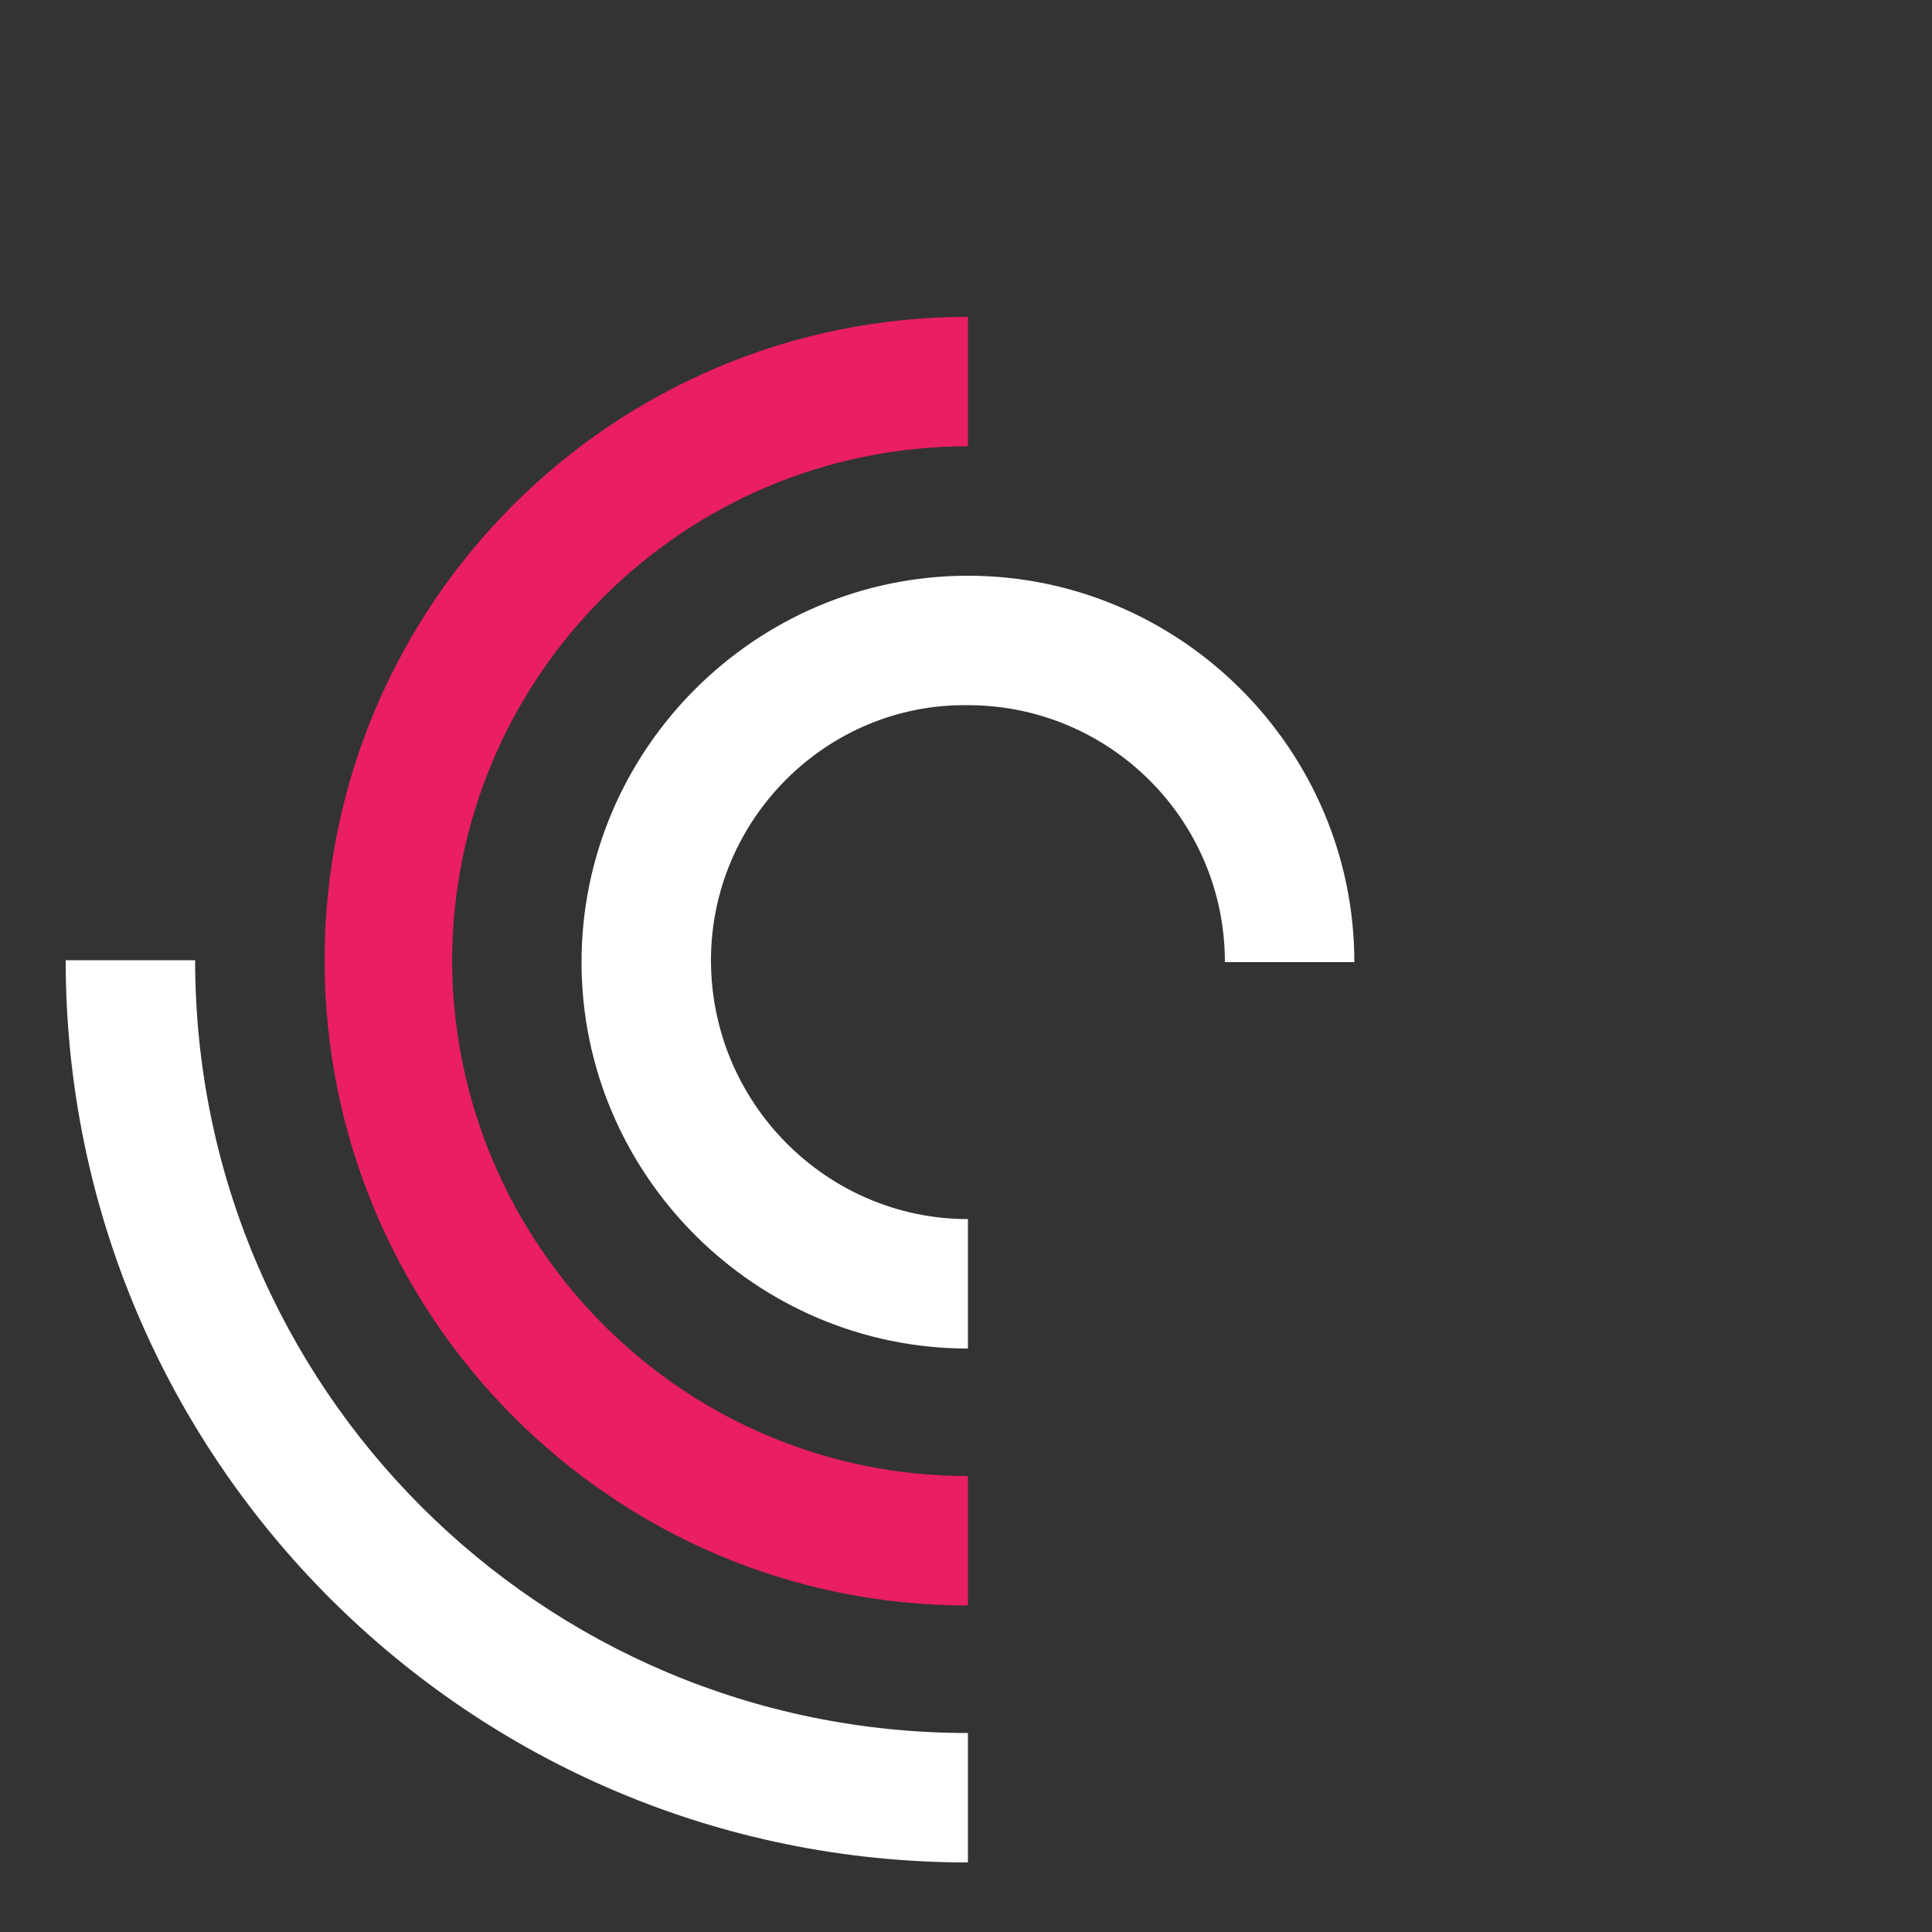<?xml version="1.0" encoding="utf-8"?>
<!-- Generator: Adobe Illustrator 27.2.0, SVG Export Plug-In . SVG Version: 6.00 Build 0)  -->
<svg version="1.1" id="Layer_1" xmlns="http://www.w3.org/2000/svg" xmlns:xlink="http://www.w3.org/1999/xlink" x="0px" y="0px"
	 viewBox="0 0 100 100" style="enable-background:new 0 0 100 100;" xml:space="preserve">
<rect x="0" y="0" width="100" height="100" fill="#333333" stroke="none"/>
<style type="text/css">
	.st0{fill:#FFFFFF;}
	.st1{fill:#E91E63;}
</style>
<path class="st0" d="M50.1,89.7v6.7c-25.8,0-46.7-20.9-46.7-46.7h6.7C10.1,71.8,28,89.7,50.1,89.7z"/>
<path class="st1" d="M50.1,76.4v6.7c-18.4,0-33.3-15-33.3-33.4s14.9-33.3,33.3-33.3v6.7c-14.7,0-26.7,11.9-26.7,26.7
	C23.5,64.5,35.4,76.4,50.1,76.4z"/>
<path class="st0" d="M50.1,63.1v6.7c-11,0-20-9-20-20s9-20,20-20s20,9,20,20h-6.7c0-7.4-6-13.3-13.3-13.3
	c-7.3-0.1-13.3,5.9-13.3,13.2C36.8,57.1,42.8,63.1,50.1,63.1z"/>
</svg>
